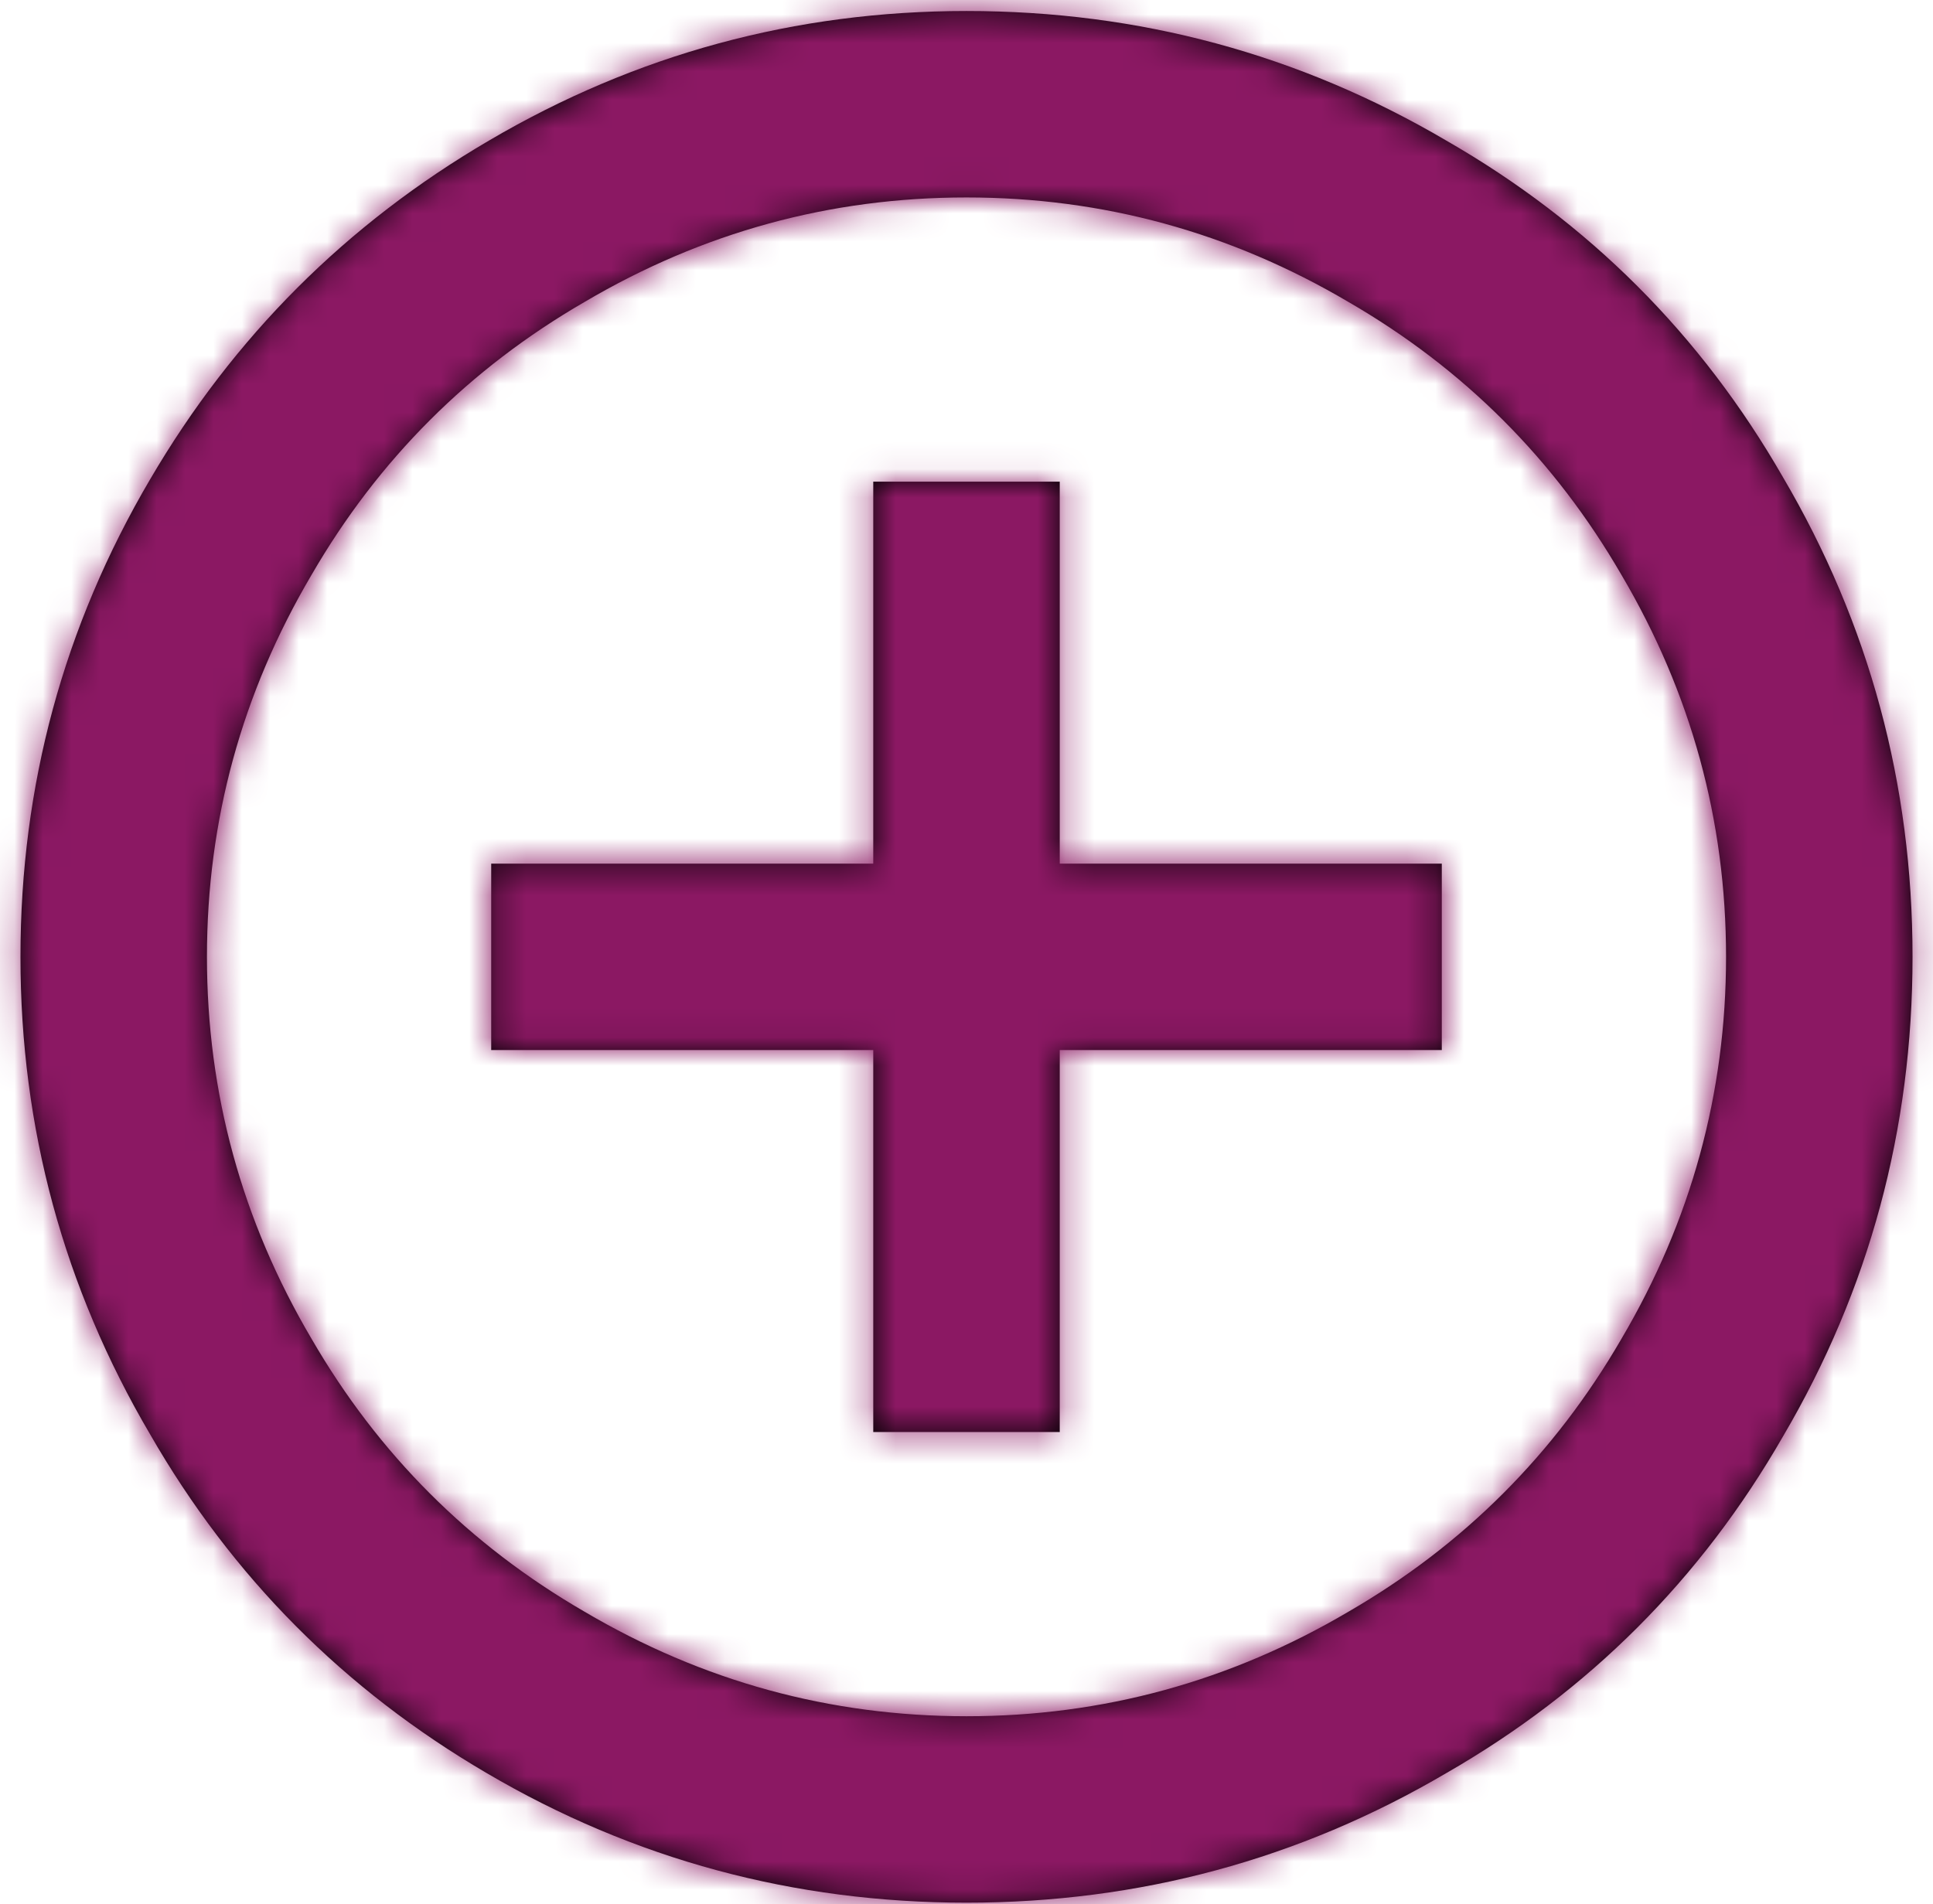 <?xml version="1.0" encoding="UTF-8"?>
<svg width="68px" height="67px" viewBox="0 0 68 67" version="1.1" xmlns="http://www.w3.org/2000/svg" xmlns:xlink="http://www.w3.org/1999/xlink">
    <!-- Generator: sketchtool 54.1 (76490) - https://sketchapp.com -->
    <title>519674C7-9CB3-42D7-B9D9-F65788AD60E3</title>
    <desc>Created with sketchtool.</desc>
    <defs>
        <path d="M40,65.387 C44.8,65.387 49.28,64.16 53.44,61.707 C57.493,59.36 60.693,56.16 63.04,52.107 C65.493,47.947 66.72,43.467 66.72,38.667 C66.72,33.867 65.493,29.387 63.04,25.227 C60.693,21.173 57.493,17.973 53.44,15.627 C49.28,13.173 44.8,11.947 40,11.947 C35.2,11.947 30.72,13.173 26.56,15.627 C22.507,17.973 19.307,21.173 16.96,25.227 C14.507,29.387 13.28,33.867 13.28,38.667 C13.28,43.467 14.507,47.947 16.96,52.107 C19.307,56.16 22.507,59.36 26.56,61.707 C30.72,64.16 35.2,65.387 40,65.387 Z M40,5.387 C46.08,5.387 51.707,6.907 56.88,9.947 C61.893,12.827 65.84,16.773 68.72,21.787 C71.76,26.96 73.28,32.587 73.28,38.667 C73.28,44.747 71.76,50.373 68.72,55.547 C65.84,60.56 61.893,64.507 56.88,67.387 C51.707,70.427 46.08,71.947 40,71.947 C33.92,71.947 28.293,70.427 23.12,67.387 C18.107,64.453 14.16,60.48 11.28,55.467 C8.24,50.293 6.72,44.693 6.72,38.667 C6.72,32.64 8.24,27.04 11.28,21.867 C14.213,16.853 18.187,12.88 23.2,9.947 C28.373,6.907 33.973,5.387 40,5.387 Z M43.28,21.947 L43.28,35.387 L56.72,35.387 L56.72,41.947 L43.28,41.947 L43.28,55.387 L36.72,55.387 L36.72,41.947 L23.28,41.947 L23.28,35.387 L36.72,35.387 L36.72,21.947 L43.28,21.947 Z" id="path-1"></path>
    </defs>
    <g id="Document-Verifcation" stroke="none" stroke-width="1" fill="none" fill-rule="evenodd">
        <g id="DocReview_376px-/-Upload-/-Additional-File-Modal" transform="translate(-154, -199)">
            <g id="04_Icons-/-24px-/-cloud_upload-/-outline-Copy" transform="translate(148, 194)">
                <mask id="mask-2" fill="white">
                    <use xlink:href="#path-1"></use>
                </mask>
                <use id="add_circle_outline---material" fill="#000000" xlink:href="#path-1"></use>
                <g id="00_Atoms-/-Color-/gray-Md" mask="url(#mask-2)" fill="#8B1863">
                    <rect id="Rectangle-2" x="0" y="0" width="80.8" height="80.8"></rect>
                </g>
            </g>
        </g>
    </g>
</svg>